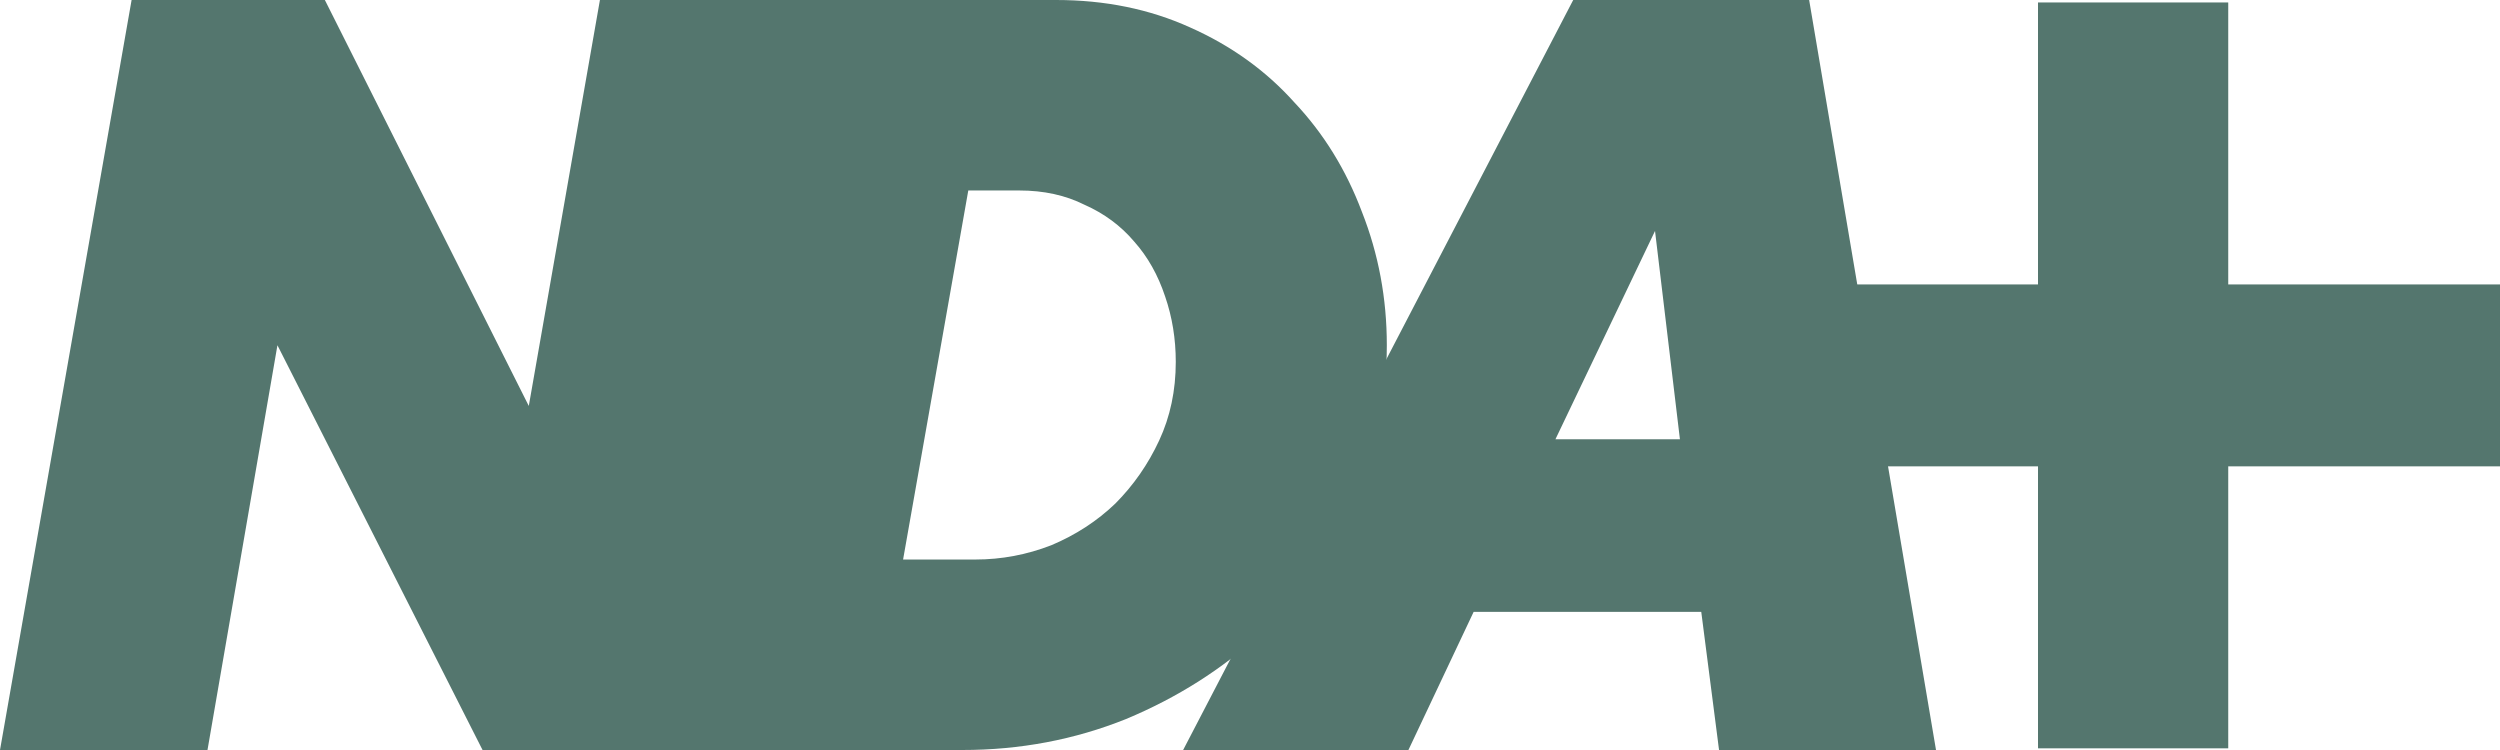 <svg width="200" height="60" viewBox="0 0 200 60" fill="none" xmlns="http://www.w3.org/2000/svg">
<path d="M0 60L10.528 0H25.989L42.303 32.476L47.994 0H64.593L54.065 60H38.604L22.195 27.619L16.599 60H0Z" fill="#54766E"/>
<path d="M53.087 60L63.615 0H84.482C88.403 0 91.975 0.73 95.2 2.19C98.489 3.651 101.271 5.651 103.547 8.19C105.887 10.667 107.689 13.587 108.954 16.952C110.282 20.317 110.946 23.873 110.946 27.619C110.946 32.127 110.029 36.381 108.195 40.381C106.424 44.318 103.99 47.746 100.891 50.667C97.793 53.524 94.189 55.809 90.079 57.524C85.968 59.175 81.605 60 76.989 60H53.087ZM72.247 44.762H78.032C80.119 44.762 82.143 44.381 84.103 43.619C86.063 42.794 87.77 41.682 89.225 40.286C90.679 38.825 91.849 37.143 92.734 35.238C93.62 33.333 94.062 31.238 94.062 28.952C94.062 27.111 93.778 25.365 93.209 23.714C92.639 22 91.817 20.54 90.742 19.333C89.668 18.064 88.34 17.079 86.759 16.381C85.241 15.619 83.502 15.238 81.542 15.238H77.463L72.247 44.762Z" fill="#54766E"/>
<path d="M94.651 60L125.857 0H144.732L154.881 60H137.524L136.101 48.952H117.89L112.673 60H94.651ZM124.434 35.143H134.394L132.402 18.476L124.434 35.143Z" fill="#54766E"/>
<path d="M163.04 59.866V37.308H141.298V22.755H163.04V0.197H178.259V22.755H200V37.308H178.259V59.866H163.04Z" fill="#54766E"/>
</svg>

